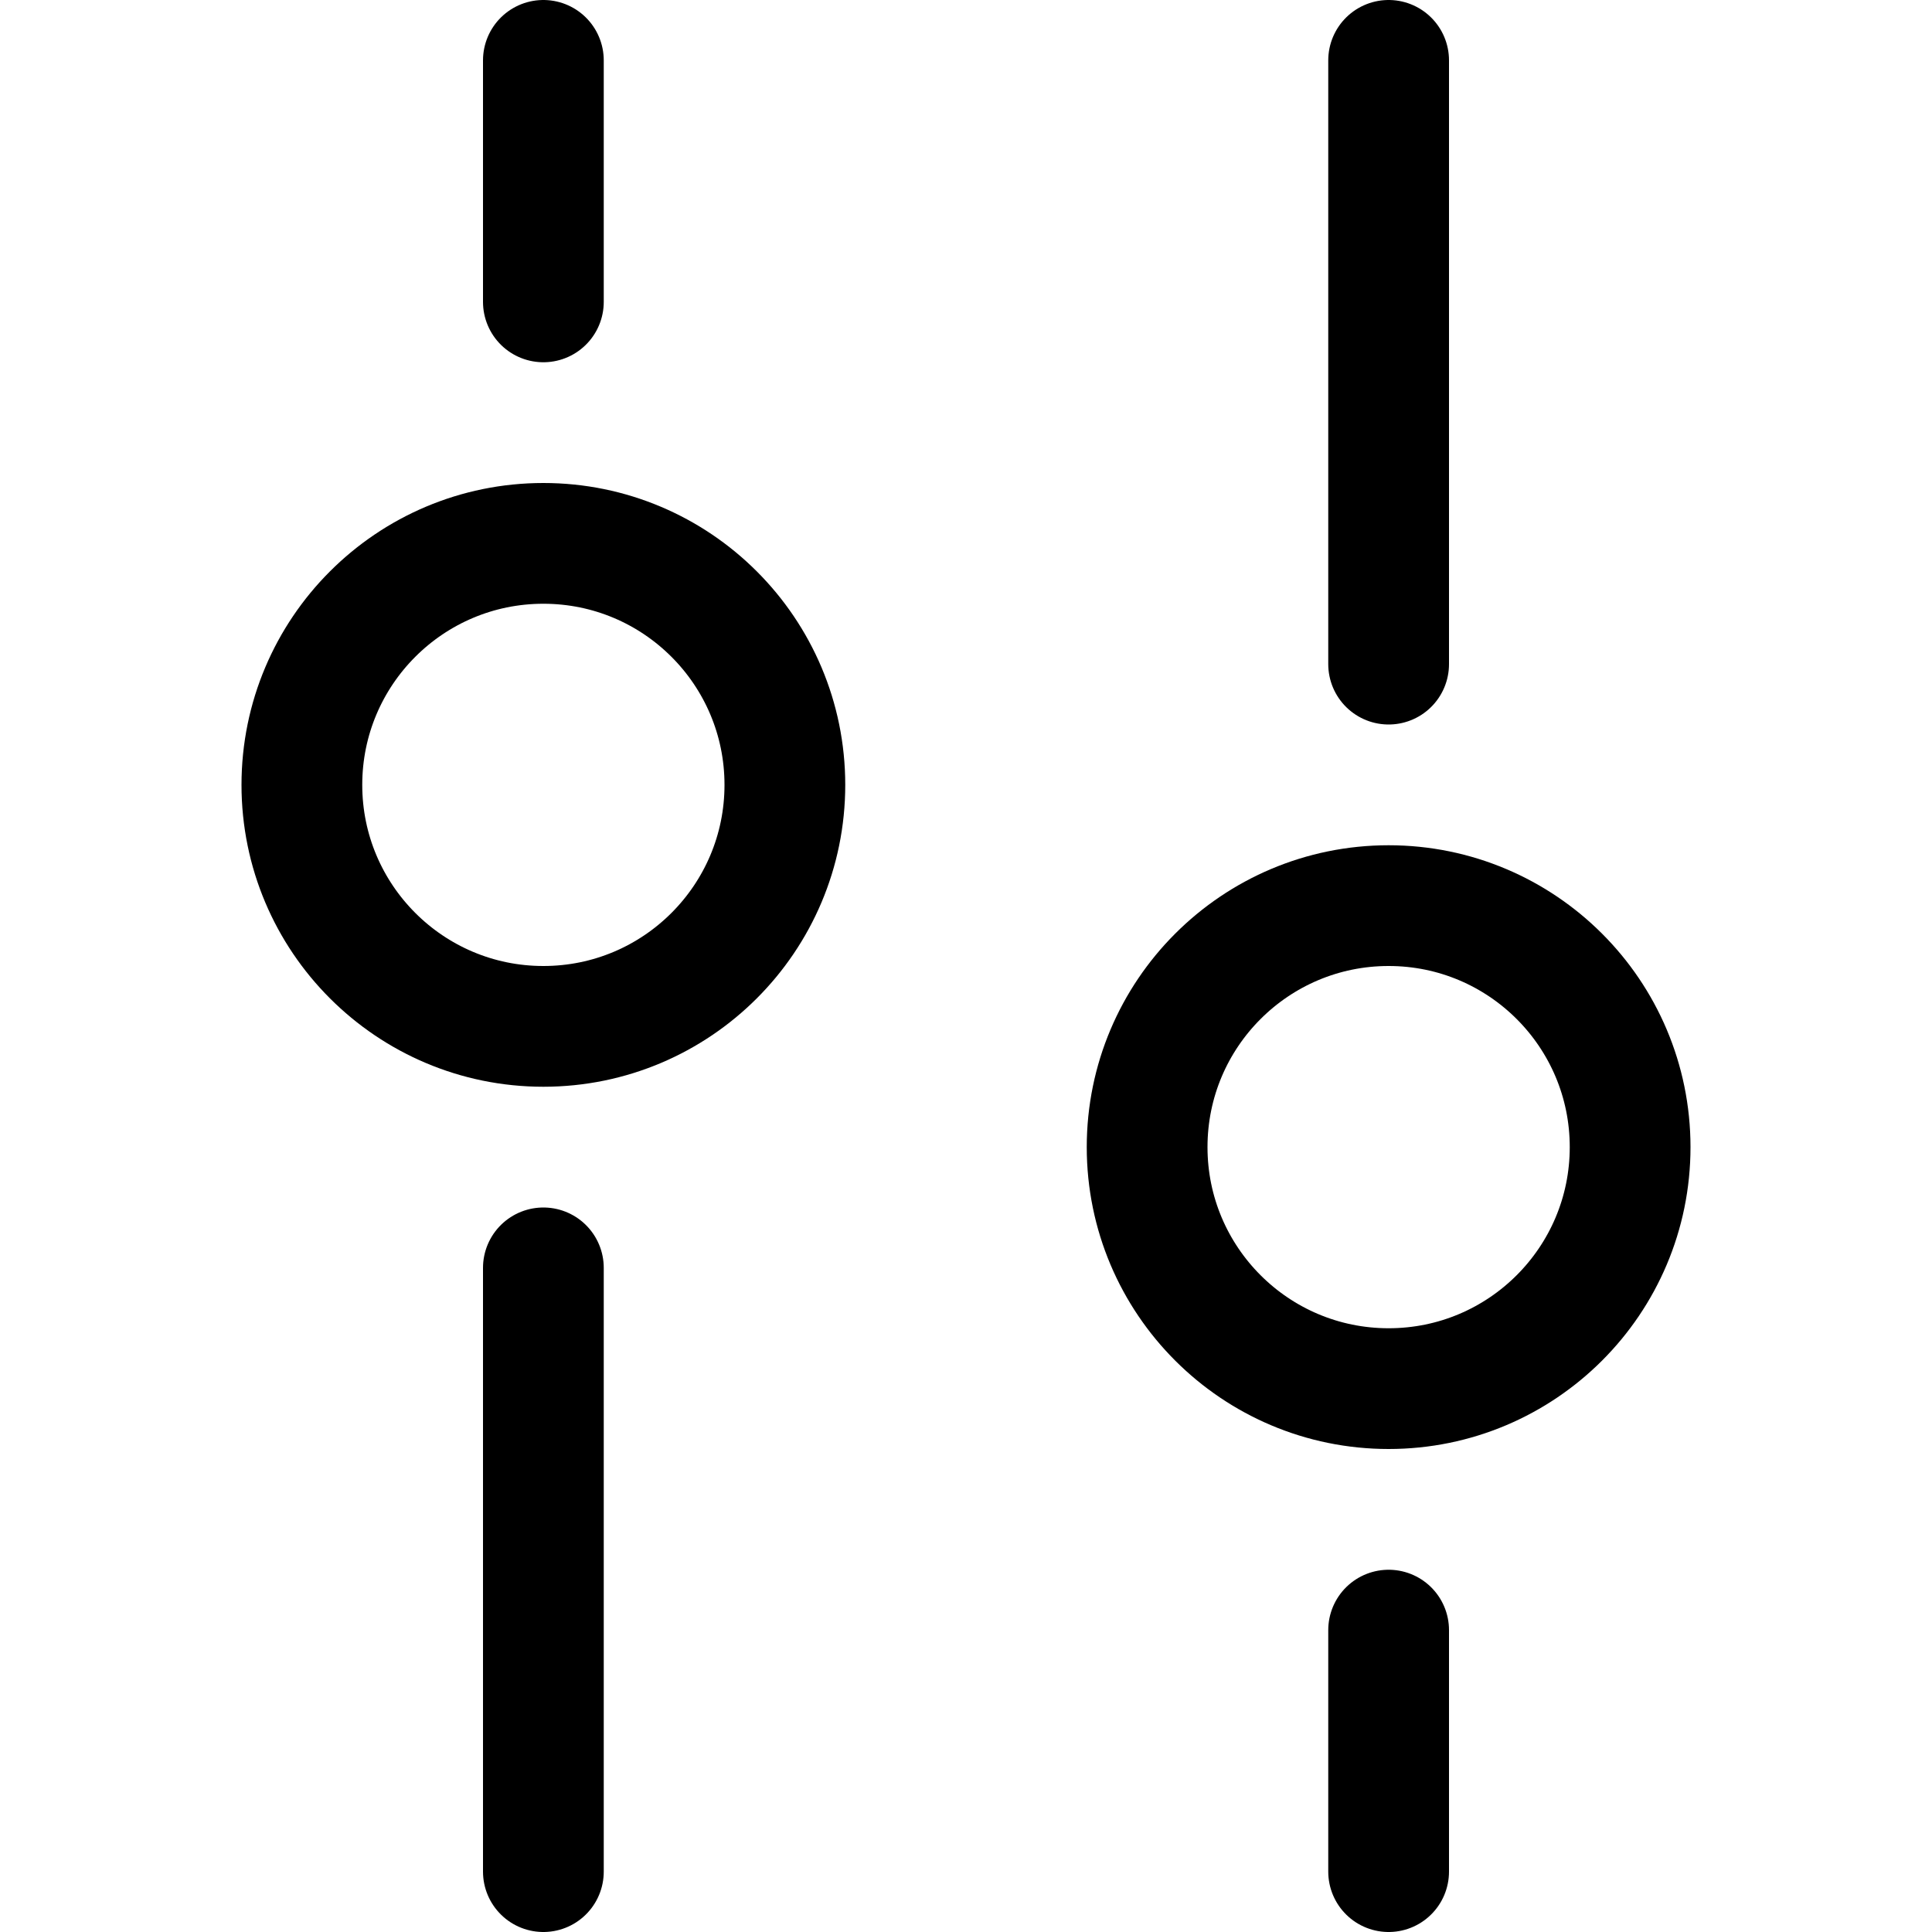 <svg xmlns="http://www.w3.org/2000/svg" width="16" height="16" focusable="false" viewBox="0 0 16 16">
  <g fill="none" stroke="currentColor">
    <circle cx="4.5" cy="6.5" r="2"/>
    <circle cx="11.5" cy="9.5" r="2"/>
    <path stroke-linecap="round" d="M4.5.5v2m0 8v5m7-15v5m0 8v2"/>
  </g>
</svg>
